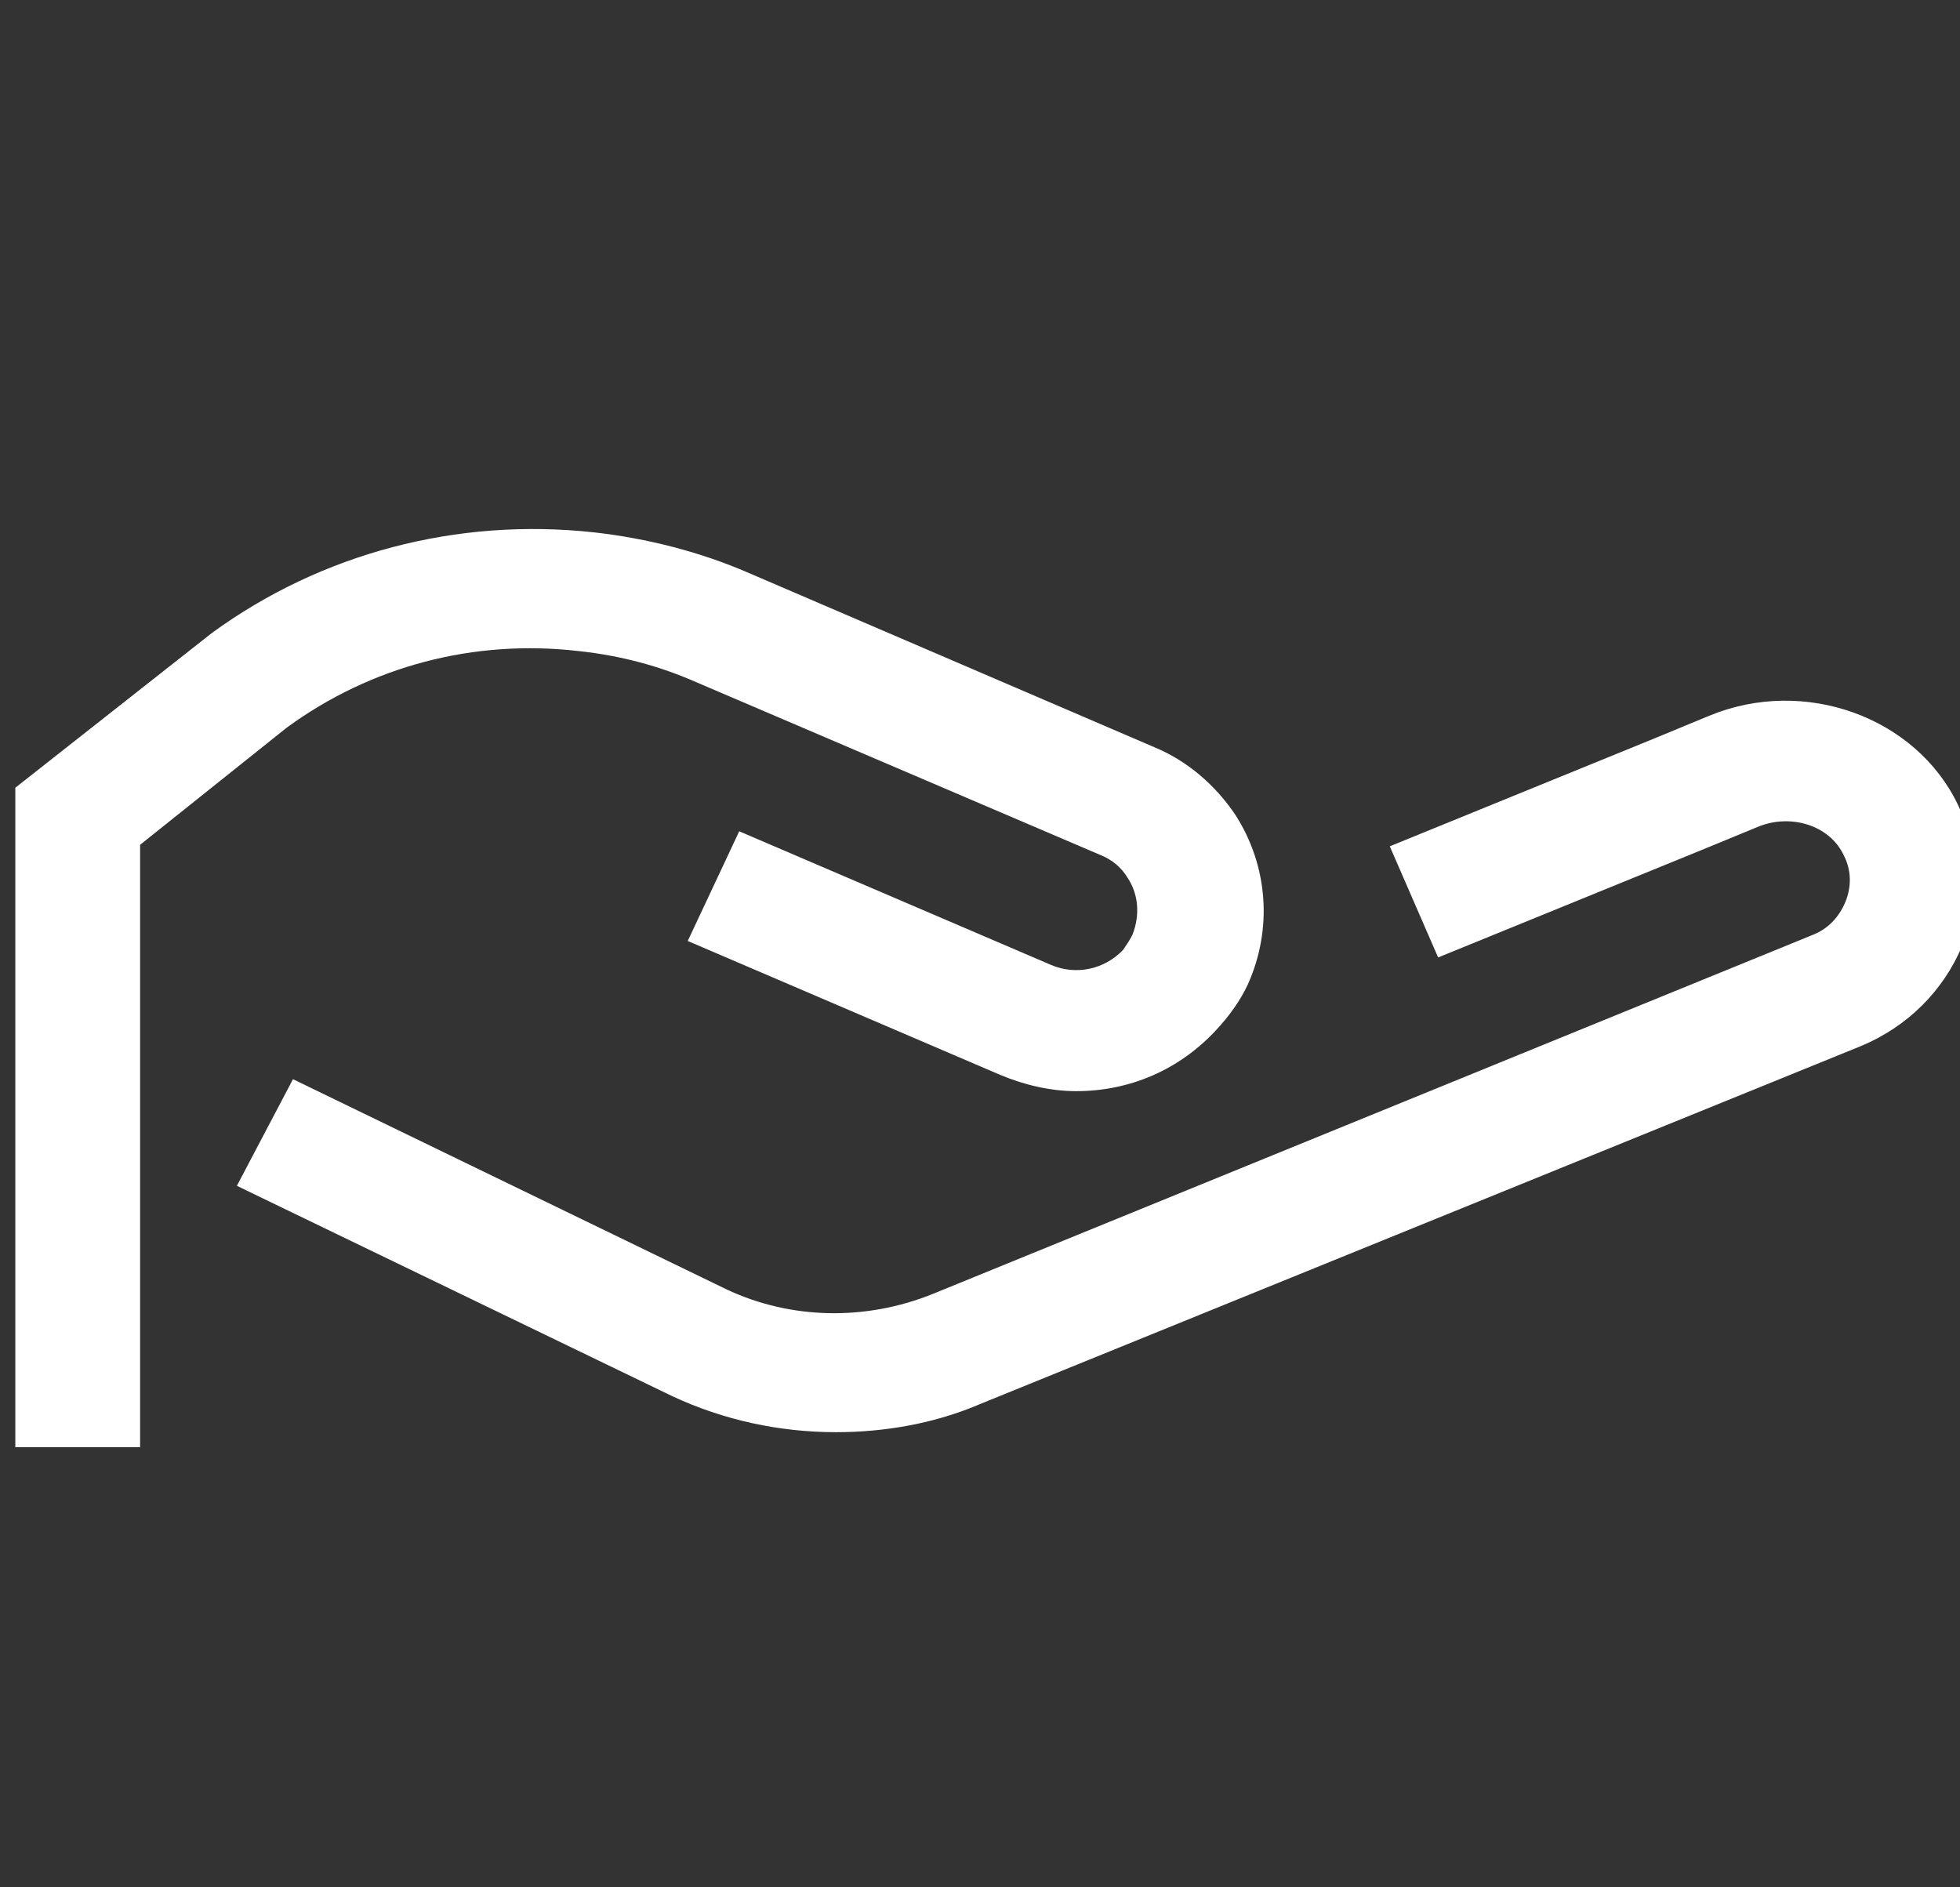 <svg width="27" height="26" viewBox="0 0 27 26" fill="none" xmlns="http://www.w3.org/2000/svg">
<rect x="0" y="0" width="27" height="26" fill="#333333" stroke="none"/>
<g clip-path="url(#clip0_94_113)">
<path d="M24.969 12.88L12.848 17.826C11.924 18.199 10.892 18.178 10.011 17.764L4.036 14.867L3.263 16.336L9.259 19.233C9.968 19.565 10.742 19.73 11.515 19.73C12.203 19.73 12.891 19.606 13.514 19.337L25.635 14.411C26.28 14.142 26.774 13.646 27.032 13.025C27.29 12.383 27.269 11.7 26.968 11.079C26.388 9.879 24.862 9.32 23.551 9.858L22.799 10.169L19.145 11.659L19.811 13.19L23.465 11.7L24.217 11.39C24.668 11.204 25.206 11.369 25.399 11.783C25.506 11.99 25.506 12.218 25.421 12.425C25.335 12.632 25.184 12.797 24.969 12.88Z" fill="white"/>
<path d="M1.93 11.638L3.95 10.024C5.111 9.175 6.529 8.803 7.969 8.969C8.55 9.031 9.087 9.175 9.603 9.403L15.169 11.783C15.319 11.845 15.448 11.949 15.534 12.094C15.685 12.321 15.706 12.611 15.599 12.88C15.556 12.963 15.513 13.025 15.47 13.087C15.212 13.356 14.825 13.439 14.481 13.294L10.183 11.452L9.474 12.963L13.772 14.805C14.116 14.95 14.481 15.032 14.825 15.032C15.556 15.032 16.244 14.743 16.759 14.184C16.931 13.998 17.082 13.791 17.189 13.563C17.533 12.797 17.469 11.928 17.017 11.224C16.738 10.81 16.351 10.479 15.9 10.293L10.312 7.892C9.646 7.603 8.915 7.416 8.184 7.334C6.293 7.127 4.423 7.623 2.919 8.72L0.211 10.852V19.937H1.93V11.638Z" fill="white"/>
</g>
<defs>
<clipPath id="clip0_94_113">
<rect width="27" height="26" fill="white"/>
</clipPath>
</defs>
</svg>

